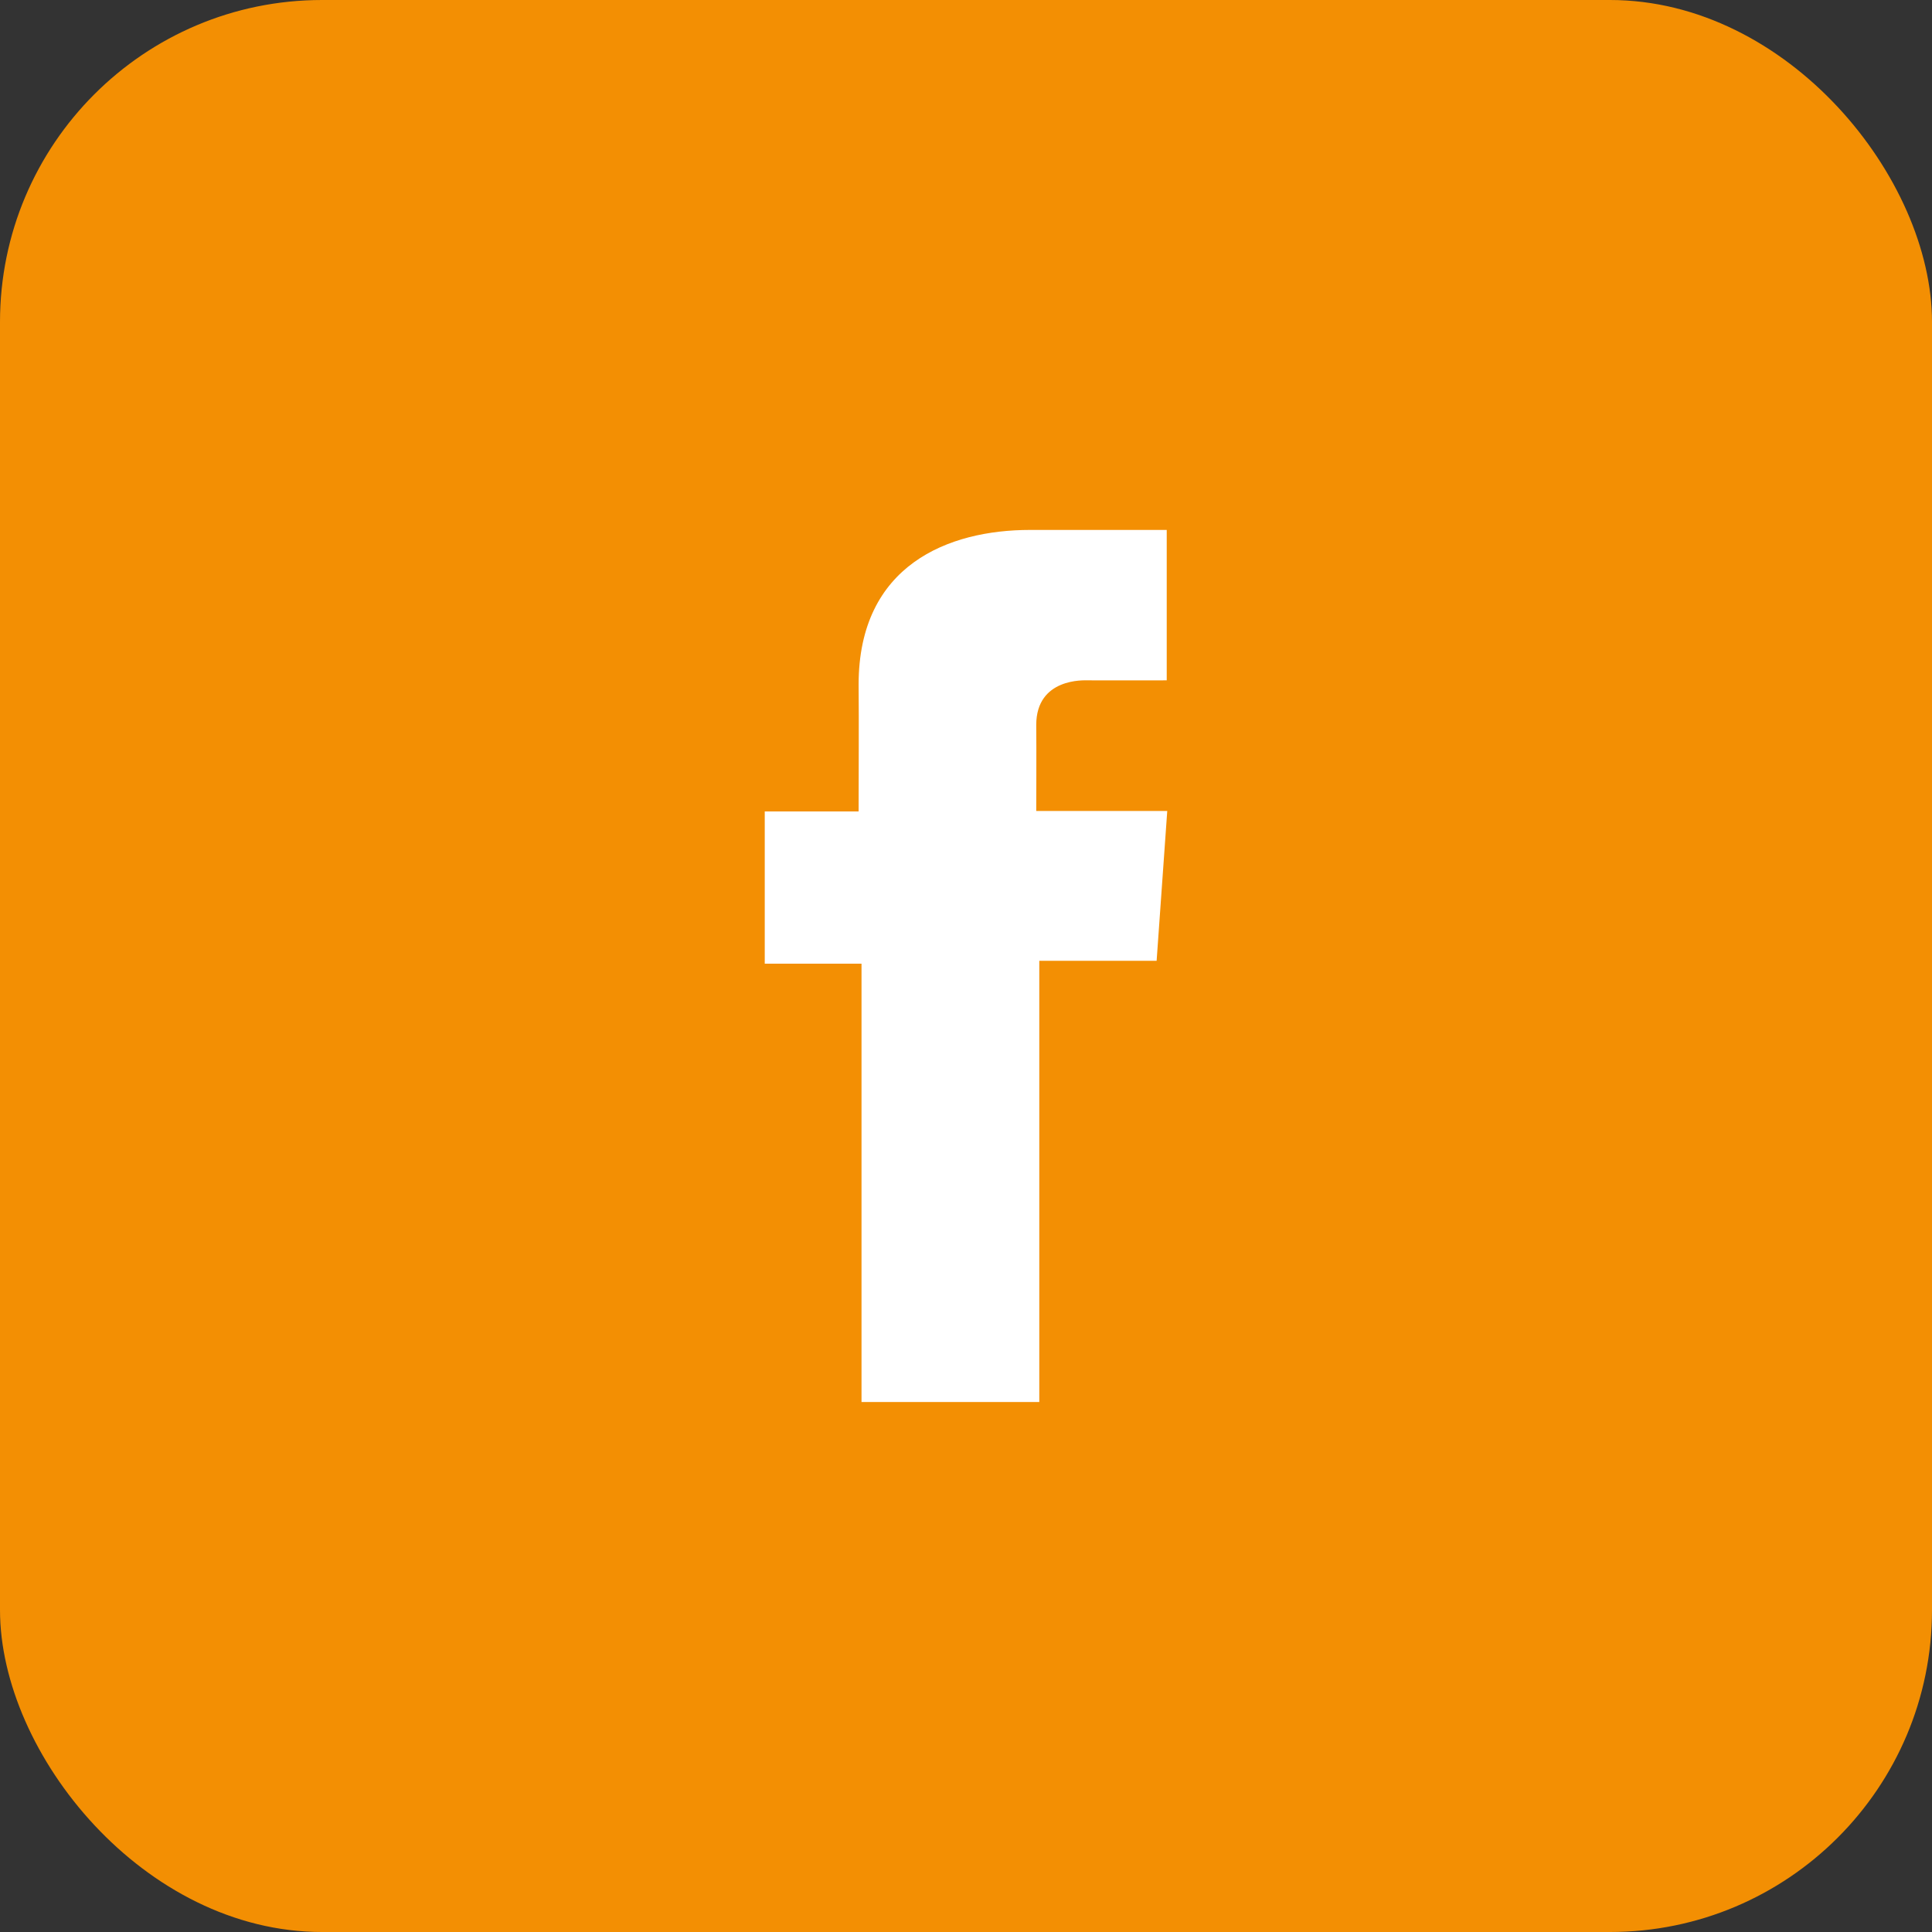 <svg width="48" height="48" viewBox="0 0 48 48" fill="none" xmlns="http://www.w3.org/2000/svg">
<rect x="0" y="0" width="48" height="48" fill="#333333" stroke="none"/>
<rect width="48" height="48" rx="8" fill="#F38F03"/>
<path d="M28.985 13.166H25.589C23.573 13.166 21.332 14.031 21.332 17.009C21.341 18.047 21.332 19.041 21.332 20.16H19V23.943H21.404V34.833H25.821V23.871H28.736L29 20.149H25.745C25.745 20.149 25.752 18.494 25.745 18.013C25.745 16.836 26.946 16.903 27.018 16.903C27.59 16.903 28.701 16.905 28.987 16.903V13.166H28.985Z" fill="white"/>
</svg>
